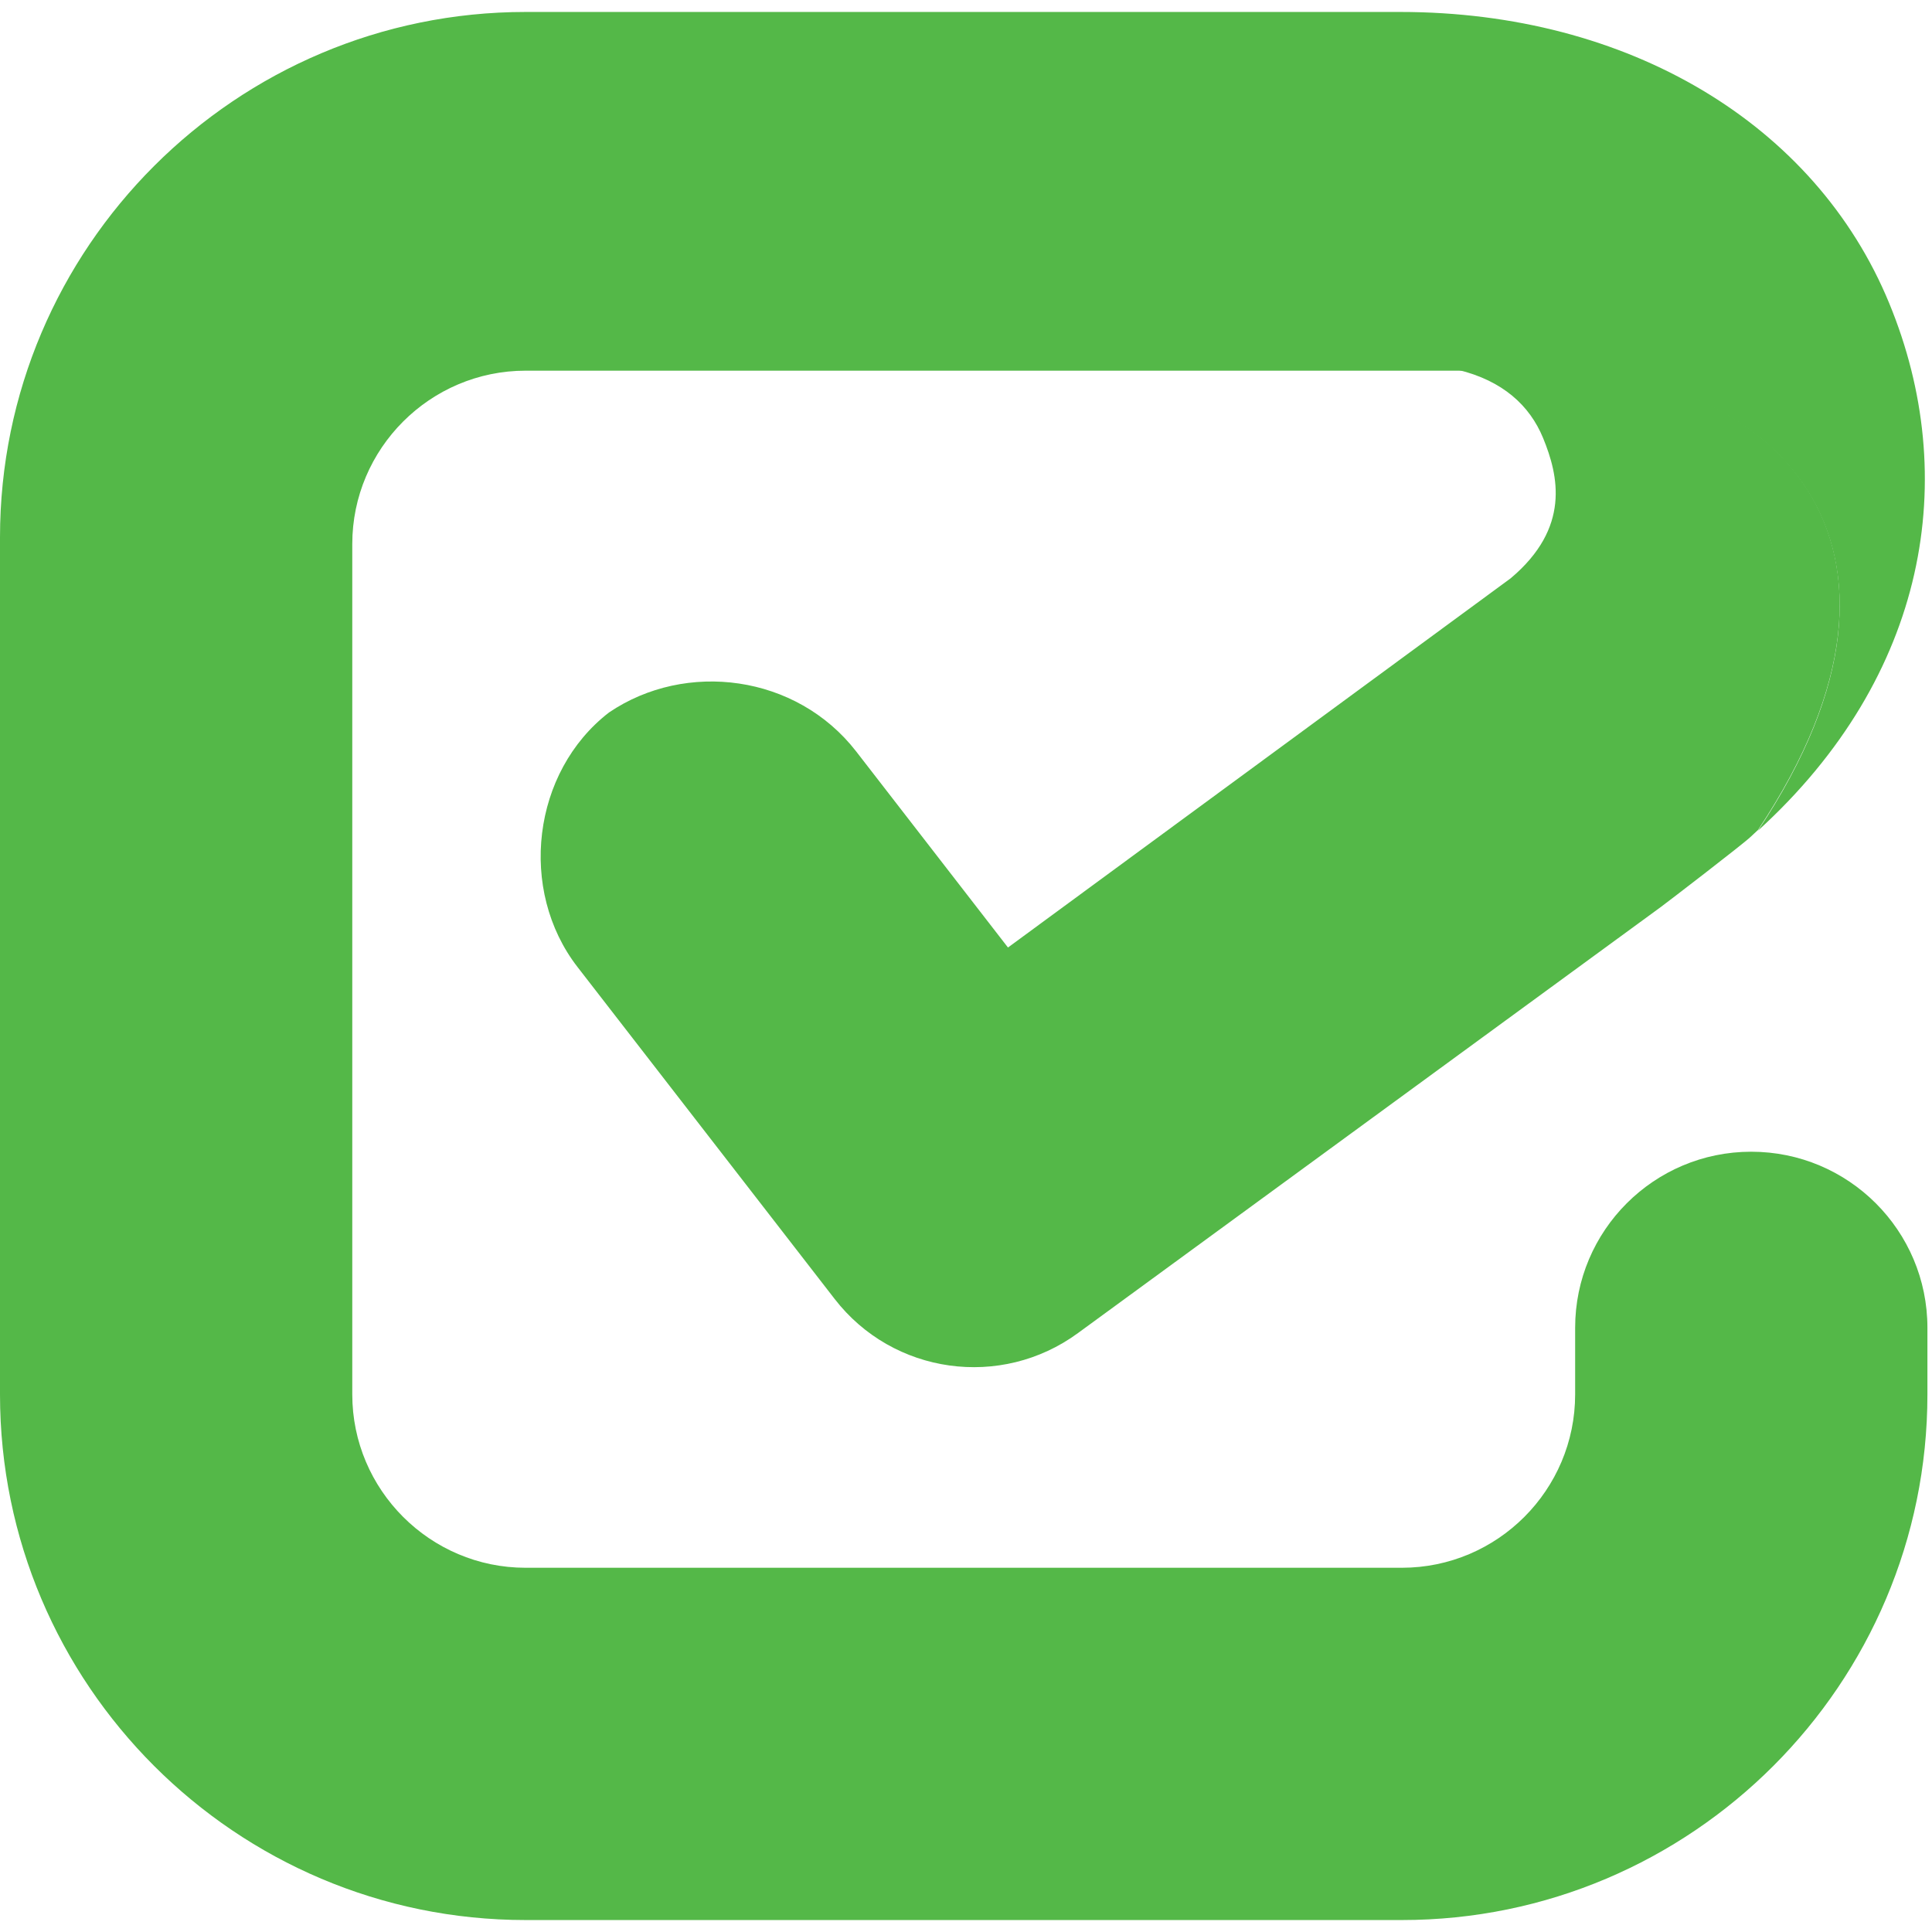 <?xml version="1.0" ?>
<svg xmlns="http://www.w3.org/2000/svg" baseProfile="tiny" viewBox="0 0 113.91 113.91">
	<style>
		.cls0 { fill: #54B848; }
	</style>
	<path name="box" d="M 113.64,82.215 L 113.64,78.285 C 113.64,72.555 108.99,67.905 103.25,67.905 C 97.52,67.905 92.87,72.555 92.87,78.285 L 92.87,82.215 C 92.87,87.845 88.29,92.435 82.65,92.435 L 30.99,92.435 C 25.36,92.435 20.77,87.845 20.77,82.215 L 20.77,32.075 C 20.77,26.445 25.36,21.855 30.99,21.855 L 82.56,21.855 C 83.86,21.855 84.96,21.855 85.97,21.855 C 85.97,21.855 85.97,21.855 85.96,21.855 L 91.38,21.855 C 104.14,21.855 115.11,31.785 103.65,48.975 C 113.68,39.845 115.61,28.125 111.39,17.885 C 107.03,7.285 95.98,0.705 82.56,0.705 L 30.99,0.705 C 13.9,0.705 0.0,14.595 0.0,31.685 L 0.0,82.215 C 0.0,99.305 13.9,113.205 30.99,113.205 L 82.66,113.205 C 99.74,113.205 113.64,99.305 113.64,82.215" class="cls0"/>
	<path name="check" d="M 91.38,21.805 L 85.96,21.805 C 88.6,22.445 90.19,23.905 90.98,25.825 C 91.89,28.045 92.61,31.115 89.07,34.095 L 59.43,55.865 L 50.48,44.305 C 46.96,39.765 40.44,38.935 35.91,42.005 C 31.37,45.505 30.54,52.485 34.05,57.015 L 49.21,76.585 C 52.65,81.035 59.02,81.925 63.56,78.595 L 97.91,53.485 C 98.32,53.185 102.85,49.705 103.21,49.345 C 103.36,49.215 103.5,49.065 103.65,48.935 C 115.12,31.745 104.13,21.805 91.38,21.805" class="cls0"/>
</svg>
